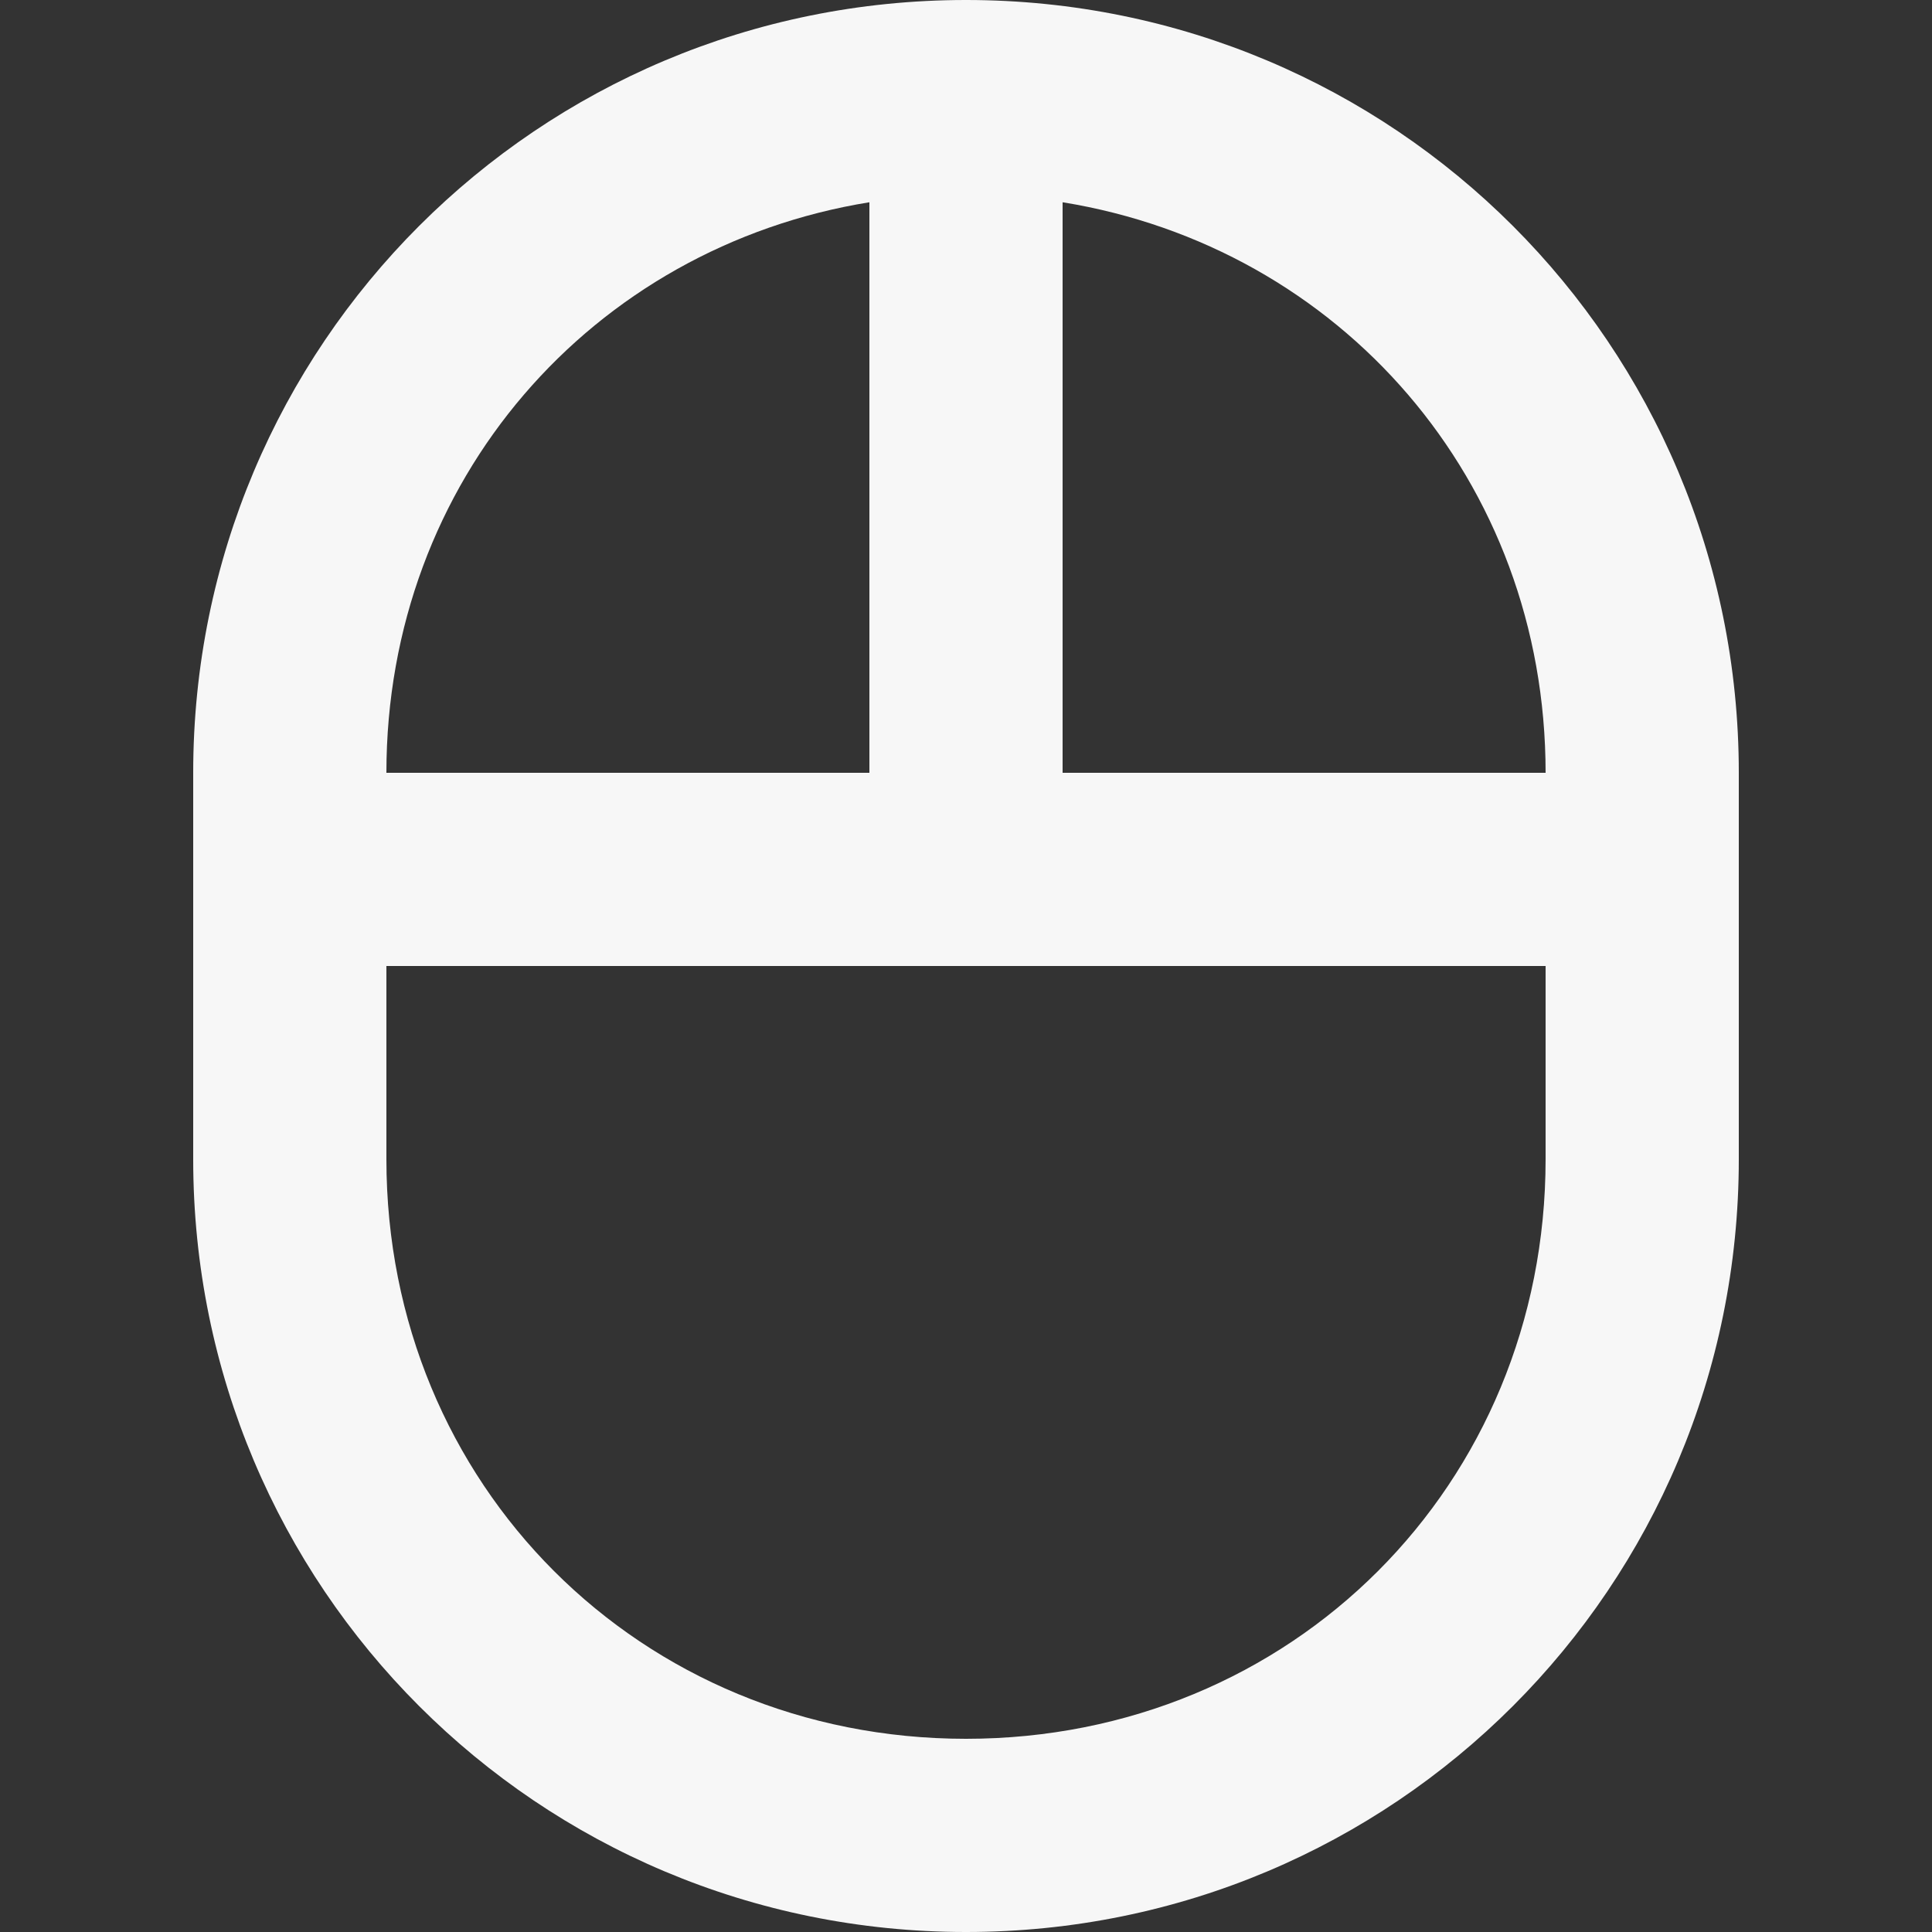 <?xml version="1.0" standalone="no"?><!-- Generator: Gravit.io --><svg xmlns="http://www.w3.org/2000/svg" xmlns:xlink="http://www.w3.org/1999/xlink" style="isolation:isolate" viewBox="0 0 16 16" width="16" height="16"><rect x="0" y="0" width="16" height="16" fill="#333333" stroke="none"/><defs><clipPath id="_clipPath_0tQLb0hmc6GvOkmdbstRPiJe5qIpOXZ1"><rect width="16" height="16"/></clipPath></defs><g clip-path="url(#_clipPath_0tQLb0hmc6GvOkmdbstRPiJe5qIpOXZ1)"><rect x="17.094" y="-0.094" width="4.625" height="3.594" transform="matrix(1,0,0,1,0,0)" fill="#F7F7F7"/><path d=" M 8 0 C 4.456 0 1.6 2.856 1.6 6.4 L 1.6 9.6 C 1.6 13.144 4.456 16 8 16 C 11.544 16 14.4 13.144 14.4 9.6 L 14.4 6.4 C 14.4 2.856 11.544 0 8 0 Z  M 7.2 1.675 L 7.2 6.4 L 3.2 6.4 C 3.2 3.978 4.903 2.047 7.2 1.675 Z  M 8.8 1.675 C 11.097 2.047 12.8 3.978 12.8 6.4 L 8.8 6.4 L 8.8 1.675 Z  M 3.2 8 L 12.8 8 L 12.8 9.6 C 12.8 12.297 10.697 14.4 8 14.4 C 5.303 14.4 3.2 12.297 3.2 9.6 L 3.2 8 Z " fill="#F7F7F7"/></g></svg>